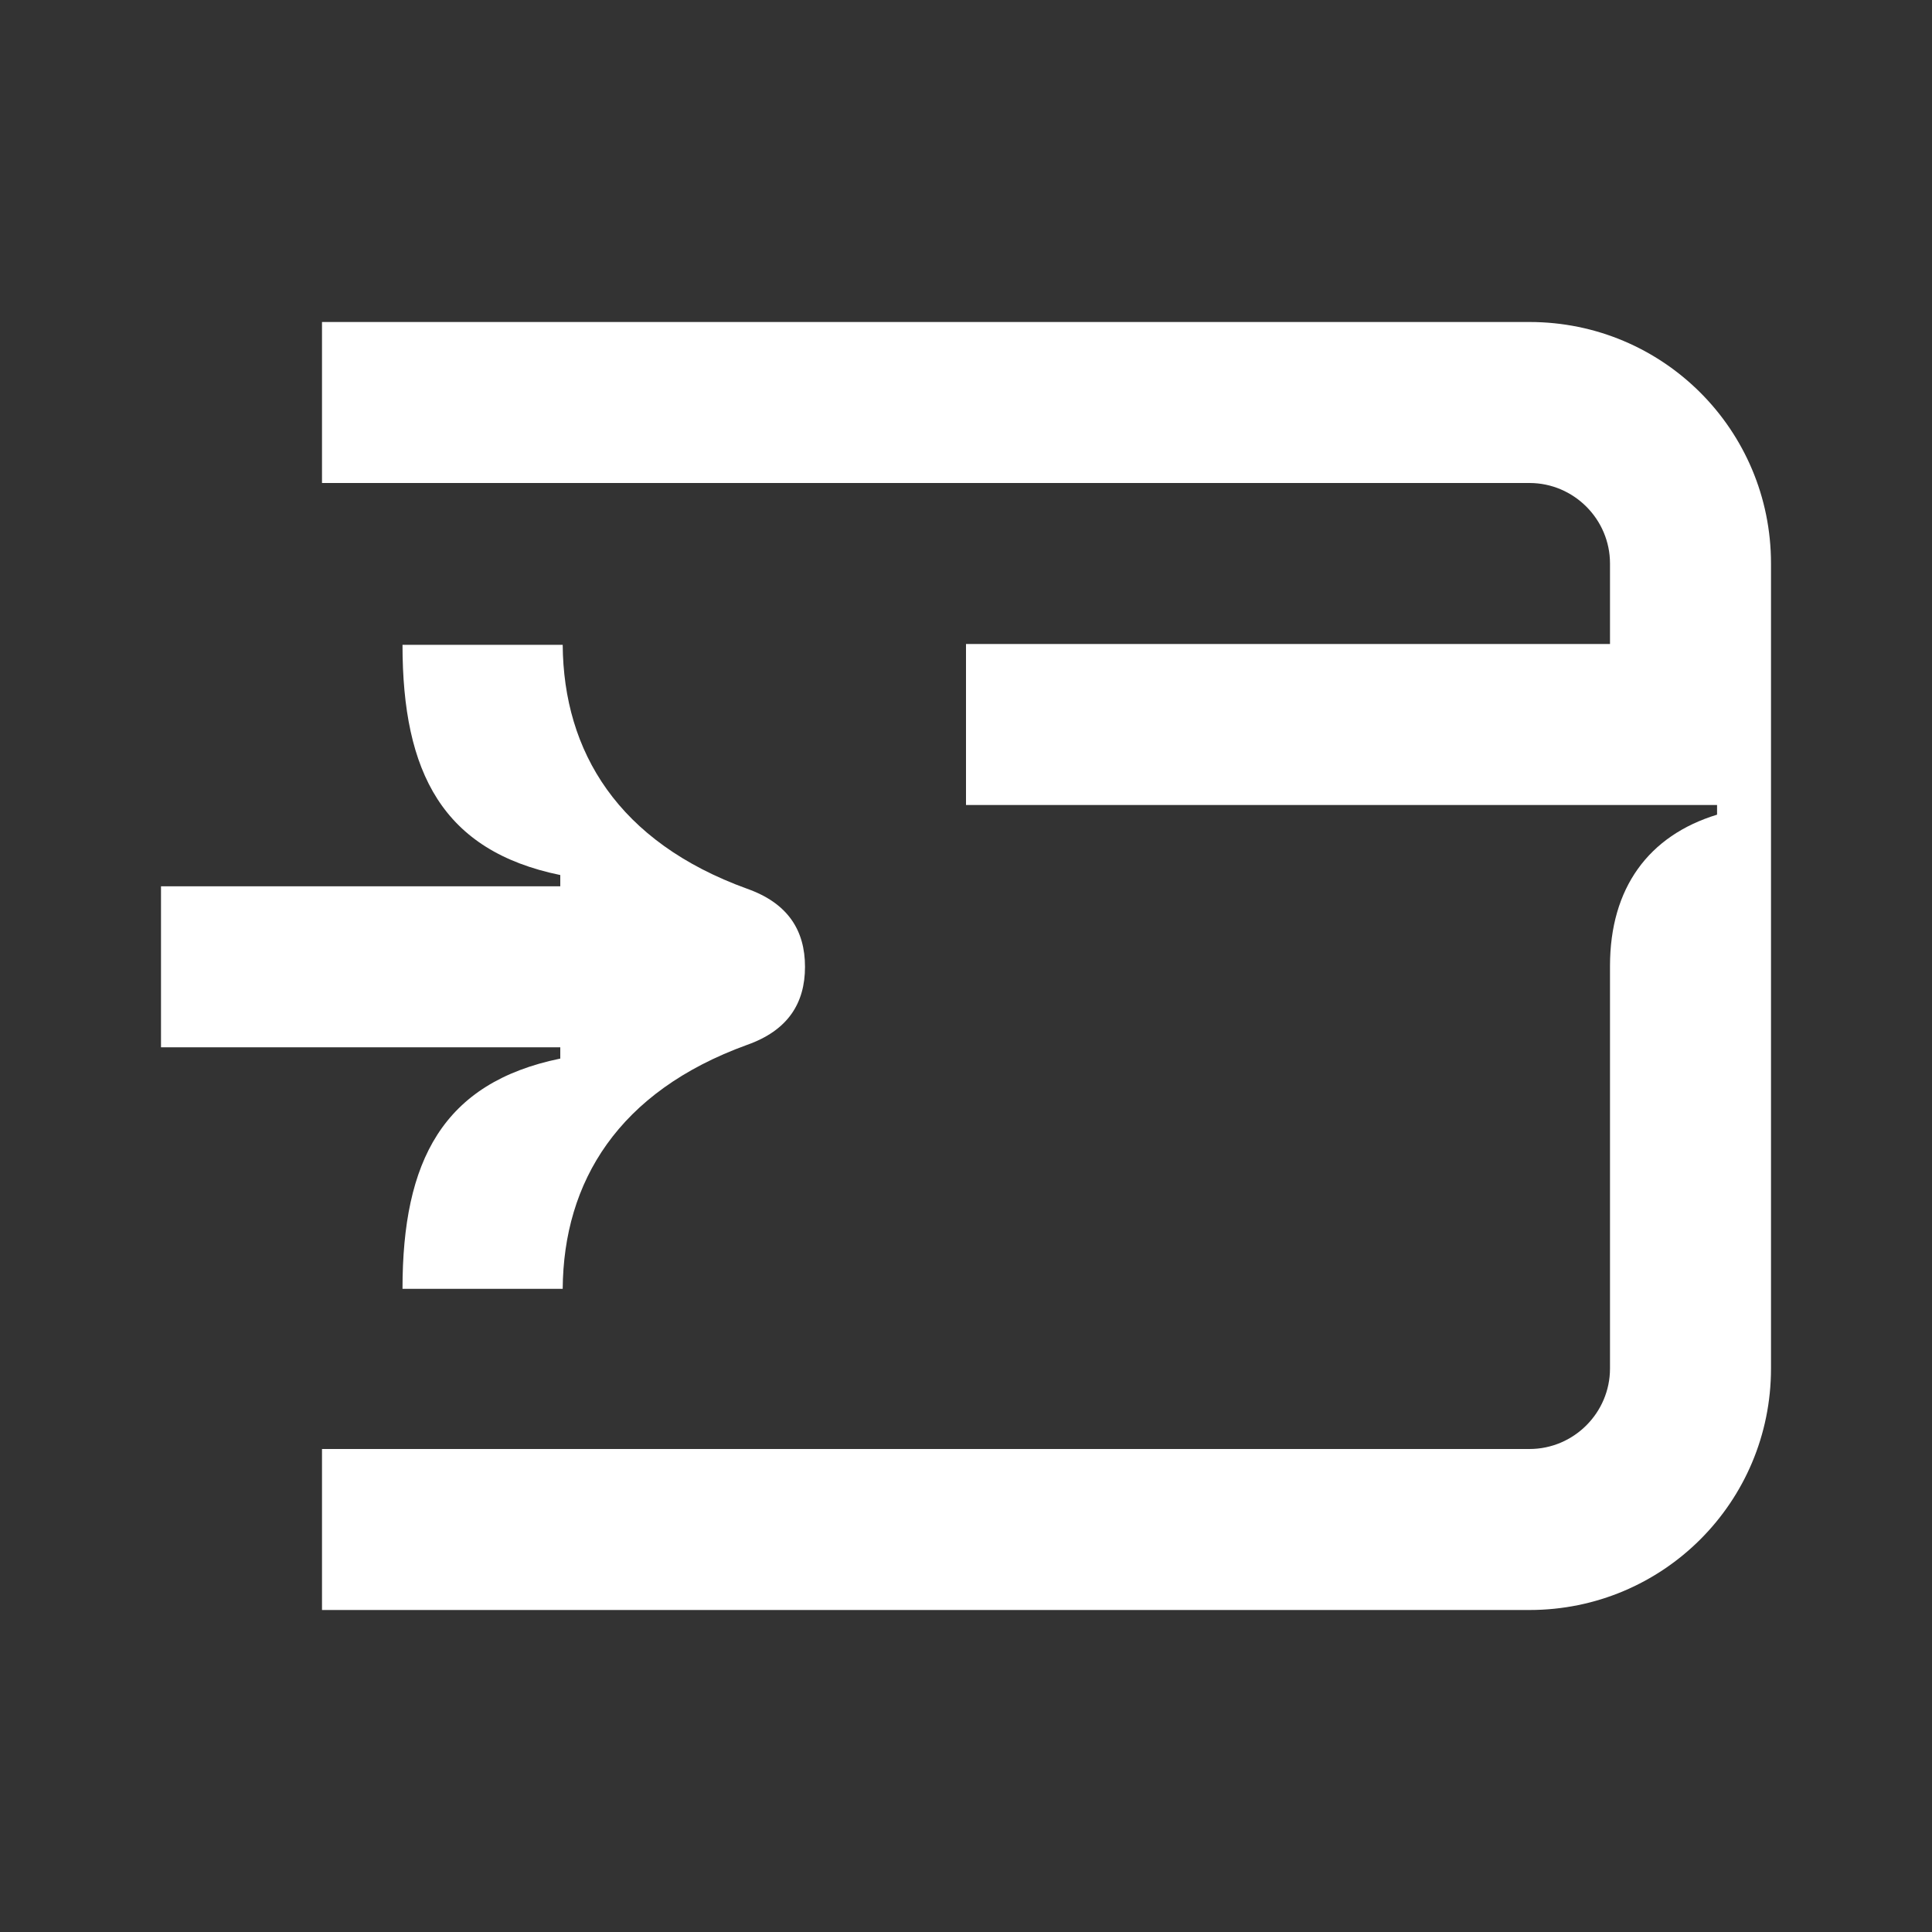 <svg width="24" height="24" viewBox="0 0 24 24" fill="none" xmlns="http://www.w3.org/2000/svg">
<rect x="0" y="0" width="24" height="24" fill="#333333" stroke="none"/>
<path d="M21.33 10.12C20.48 10.38 20 11.03 20 12V17C20 17.55 19.55 18 19 18H4V20H19C20.66 20 22 18.66 22 17V7C22 5.34 20.66 4 19 4H4V6H19C19.55 6 20 6.45 20 7V8H12V10H21.33V10.12Z" fill="white"/>
<path d="M2 11.01H6.96V10.87C5.5 10.57 5 9.6 5 8.01H6.99C7 9.34 7.68 10.46 9.28 11.04C9.79 11.22 10 11.56 10 12.01C10 12.46 9.79 12.8 9.28 12.98C7.68 13.56 7 14.68 6.99 16.01H5C5 14.42 5.5 13.45 6.96 13.15V13.01H2V11.01Z" fill="white"/>
</svg>
